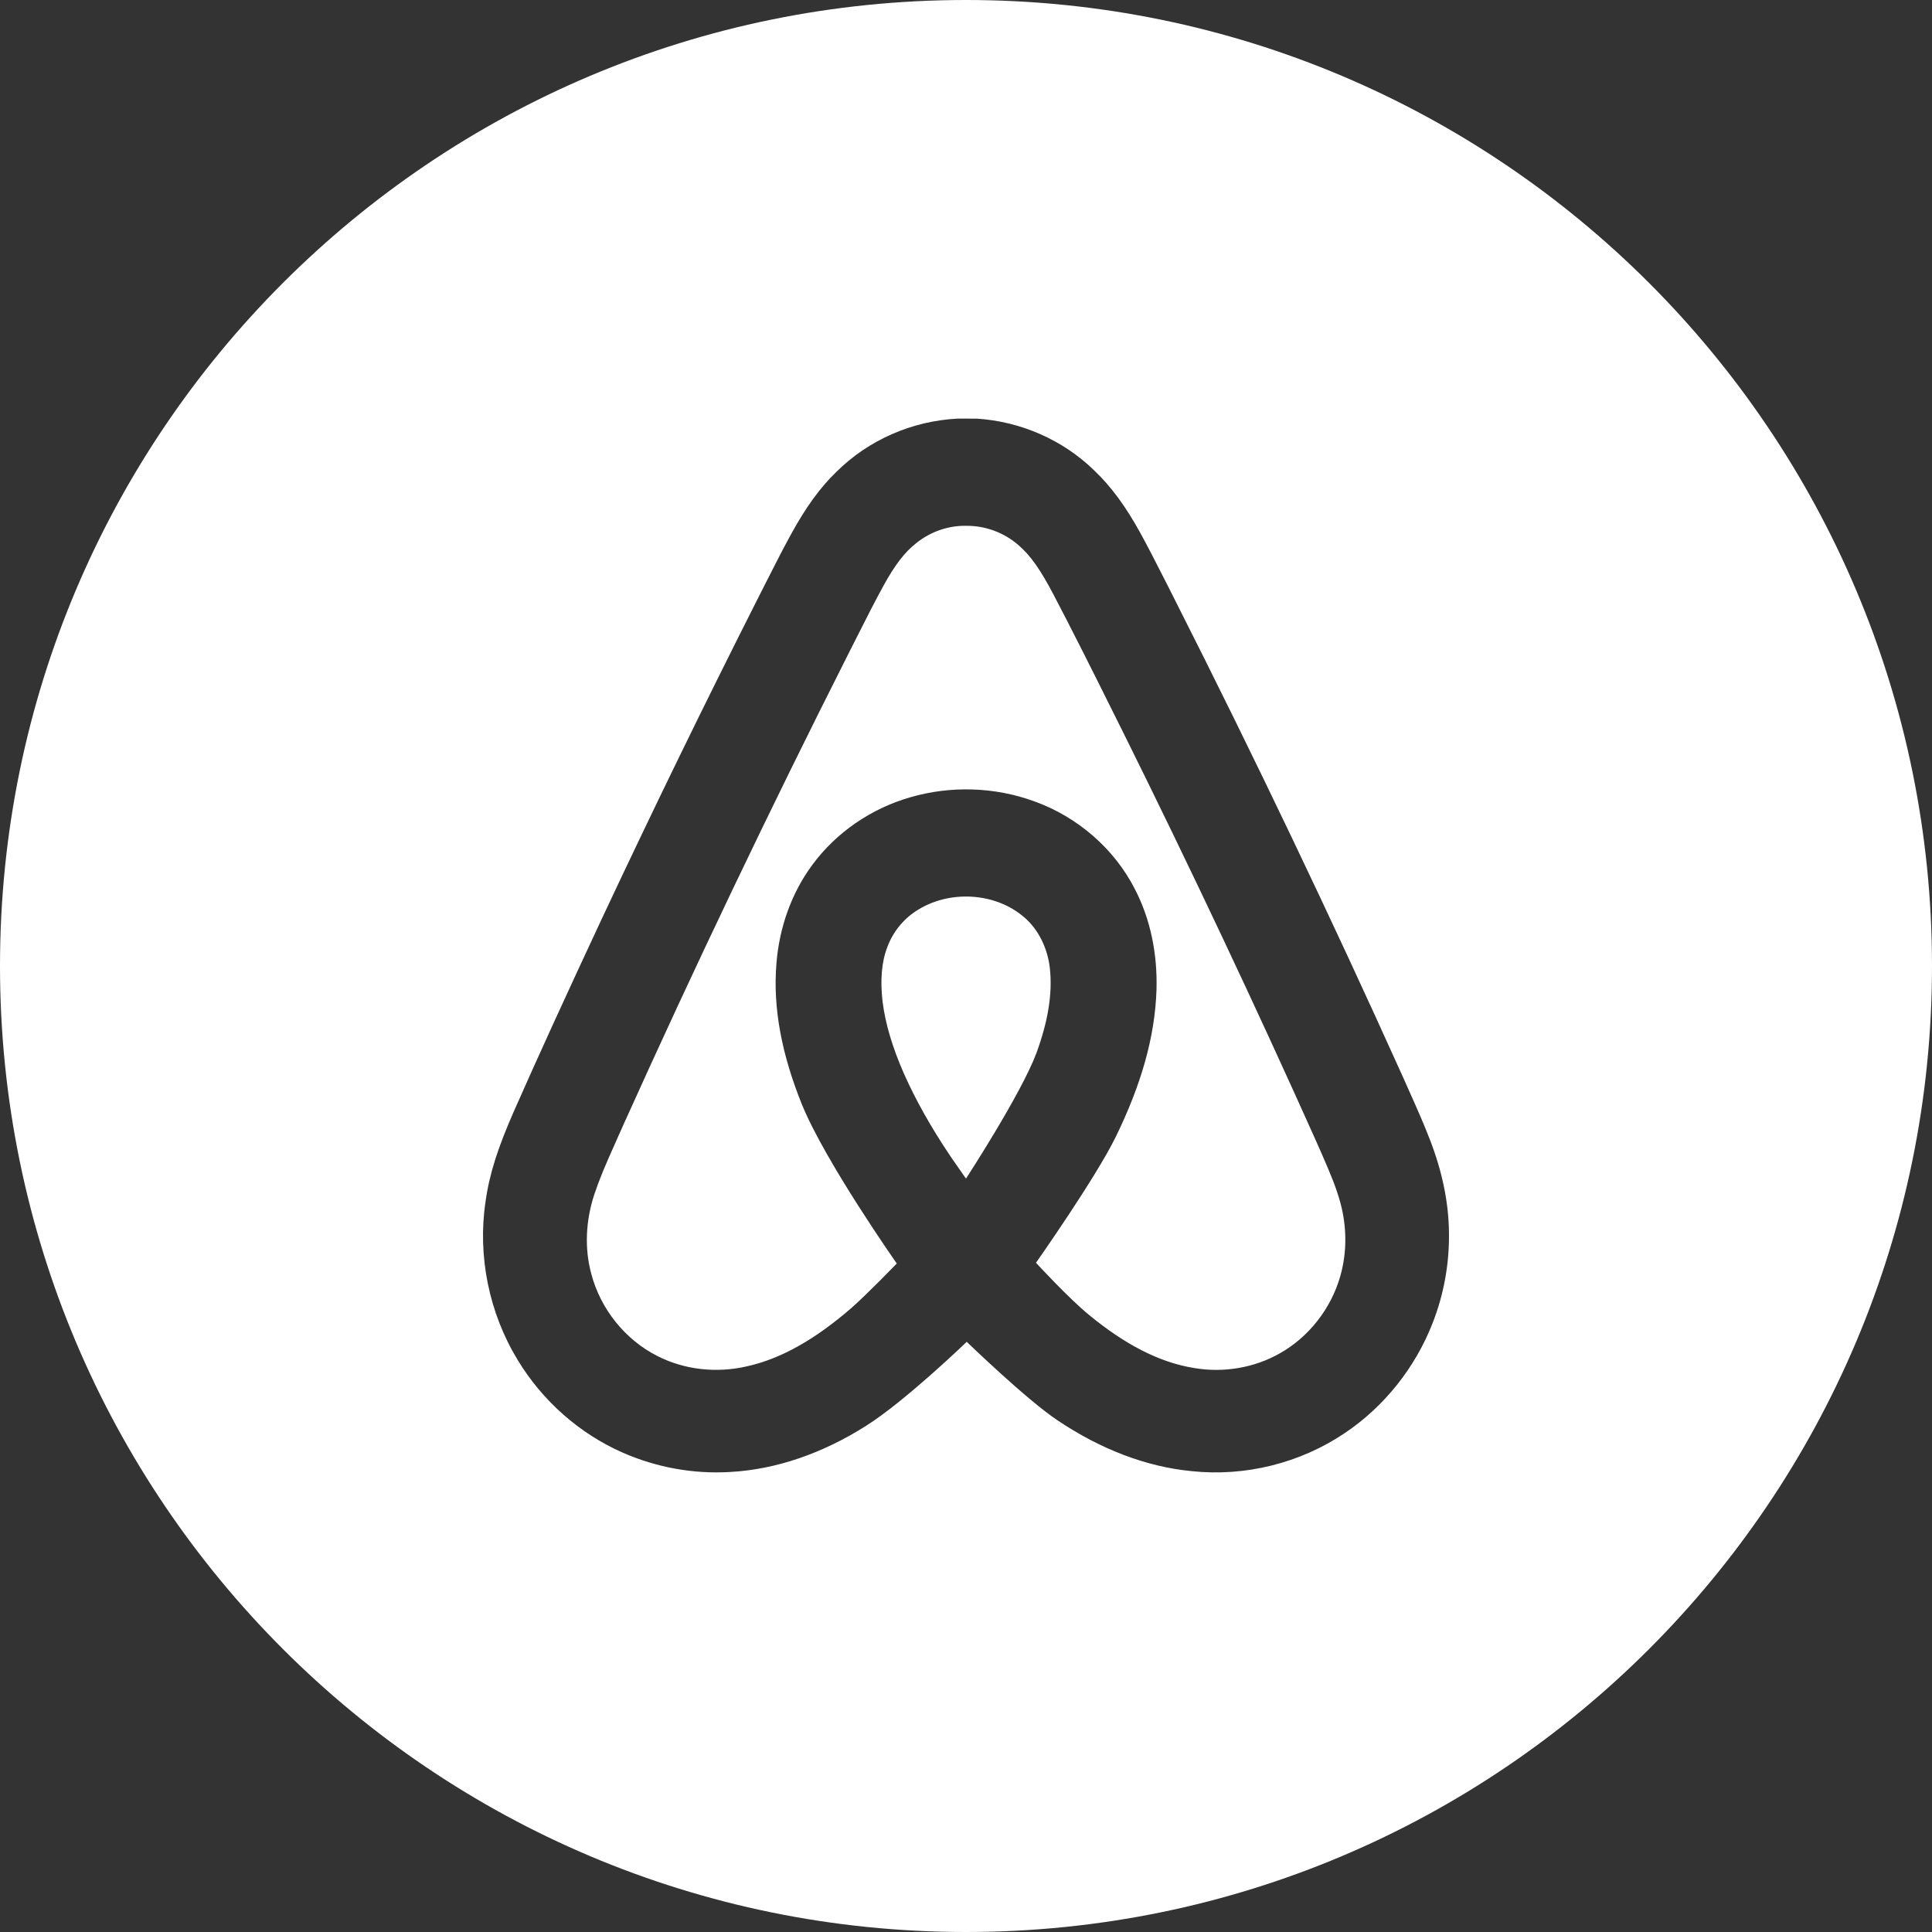<svg width="48" height="48" viewBox="0 0 48 48" fill="none" xmlns="http://www.w3.org/2000/svg">
<rect x="0" y="0" width="48" height="48" fill="#333333" stroke="none"/>
<path fill-rule="evenodd" clip-rule="evenodd" d="M24 0C10.745 0 0 10.745 0 24C0 37.255 10.745 48 24 48C37.255 48 48 37.255 48 24C48 10.745 37.255 0 24 0ZM34.962 26.996C35.255 27.65 35.385 27.95 35.532 28.331C35.828 29.098 35.991 29.867 35.999 30.616C36.012 31.386 35.873 32.159 35.591 32.876C35.158 33.984 34.387 34.95 33.411 35.604C32.302 36.353 30.932 36.692 29.605 36.55C28.464 36.441 27.332 35.997 26.277 35.29C25.508 34.779 24.018 33.337 24.018 33.337C24.018 33.337 22.479 34.823 21.503 35.433C20.436 36.107 19.285 36.509 18.139 36.571C17.231 36.626 16.31 36.459 15.473 36.091C14.4 35.62 13.478 34.806 12.864 33.792C12.15 32.624 11.861 31.203 12.063 29.855C12.159 29.157 12.377 28.499 12.763 27.62C13.389 26.202 14.039 24.782 14.959 22.811C16.218 20.128 17.507 17.481 18.828 14.87L18.968 14.594L19.004 14.522C19.311 13.915 19.472 13.604 19.667 13.248C20.016 12.615 20.365 12.123 20.781 11.722C21.576 10.933 22.656 10.457 23.797 10.4L24.27 10.401C25.357 10.47 26.403 10.928 27.175 11.678C27.614 12.093 27.978 12.599 28.335 13.248C28.529 13.604 28.679 13.894 29.008 14.543C29.096 14.718 29.136 14.797 29.186 14.896C31.172 18.821 33.064 22.782 34.864 26.776L34.962 26.996Z" fill="white"/>
<path d="M31.799 33.622C31.166 33.983 30.402 34.113 29.672 33.989C28.804 33.851 27.949 33.402 27.06 32.672C26.538 32.245 25.739 31.373 25.739 31.373C25.739 31.373 27.224 29.263 27.724 28.238C28.346 26.962 28.696 25.77 28.733 24.586C28.758 23.697 28.583 22.841 28.204 22.106C27.693 21.092 26.774 20.295 25.692 19.907C24.712 19.55 23.62 19.516 22.613 19.809C21.644 20.088 20.778 20.68 20.186 21.482C19.671 22.174 19.362 23.034 19.291 23.932C19.196 25.053 19.429 26.219 19.929 27.454C20.521 28.89 22.28 31.391 22.28 31.391C22.28 31.391 21.547 32.152 21.139 32.509C20.252 33.273 19.412 33.758 18.549 33.948C17.789 34.122 16.99 34.029 16.325 33.686C15.532 33.284 14.921 32.523 14.692 31.654C14.519 31.025 14.549 30.328 14.766 29.674C14.894 29.292 15.023 28.984 15.328 28.305C15.34 28.277 15.34 28.277 15.353 28.248C15.409 28.124 15.444 28.044 15.481 27.961C17.243 24.049 19.108 20.146 21.073 16.254C21.114 16.171 21.148 16.105 21.223 15.957C21.581 15.246 21.744 14.929 21.952 14.548C22.23 14.044 22.475 13.716 22.771 13.488C23.125 13.205 23.57 13.054 24.008 13.064C24.477 13.059 24.935 13.229 25.29 13.532C25.606 13.8 25.848 14.153 26.172 14.768C26.637 15.658 27.042 16.46 27.783 17.952C27.849 18.085 27.849 18.085 27.916 18.218C29.592 21.598 31.18 24.962 32.693 28.338C32.714 28.385 32.73 28.421 32.768 28.509C32.783 28.541 32.783 28.541 32.797 28.573C33.081 29.218 33.198 29.511 33.299 29.874C33.465 30.478 33.467 31.121 33.299 31.705C33.07 32.512 32.517 33.218 31.799 33.622Z" fill="white"/>
<path d="M23.671 28.811C23.648 28.778 23.648 28.778 23.626 28.745C23.613 28.726 23.613 28.726 23.6 28.707C23.132 28.009 22.754 27.34 22.457 26.672C22.175 26.028 21.998 25.446 21.927 24.883C21.867 24.362 21.9 23.914 22.042 23.539C22.177 23.167 22.433 22.846 22.759 22.634C23.575 22.098 24.739 22.167 25.457 22.799C25.8 23.097 26.026 23.554 26.083 24.052C26.154 24.69 26.035 25.386 25.748 26.167C25.367 27.184 24.001 29.28 24.001 29.28C24.001 29.28 24.012 29.307 23.671 28.811Z" fill="white"/>
</svg>
